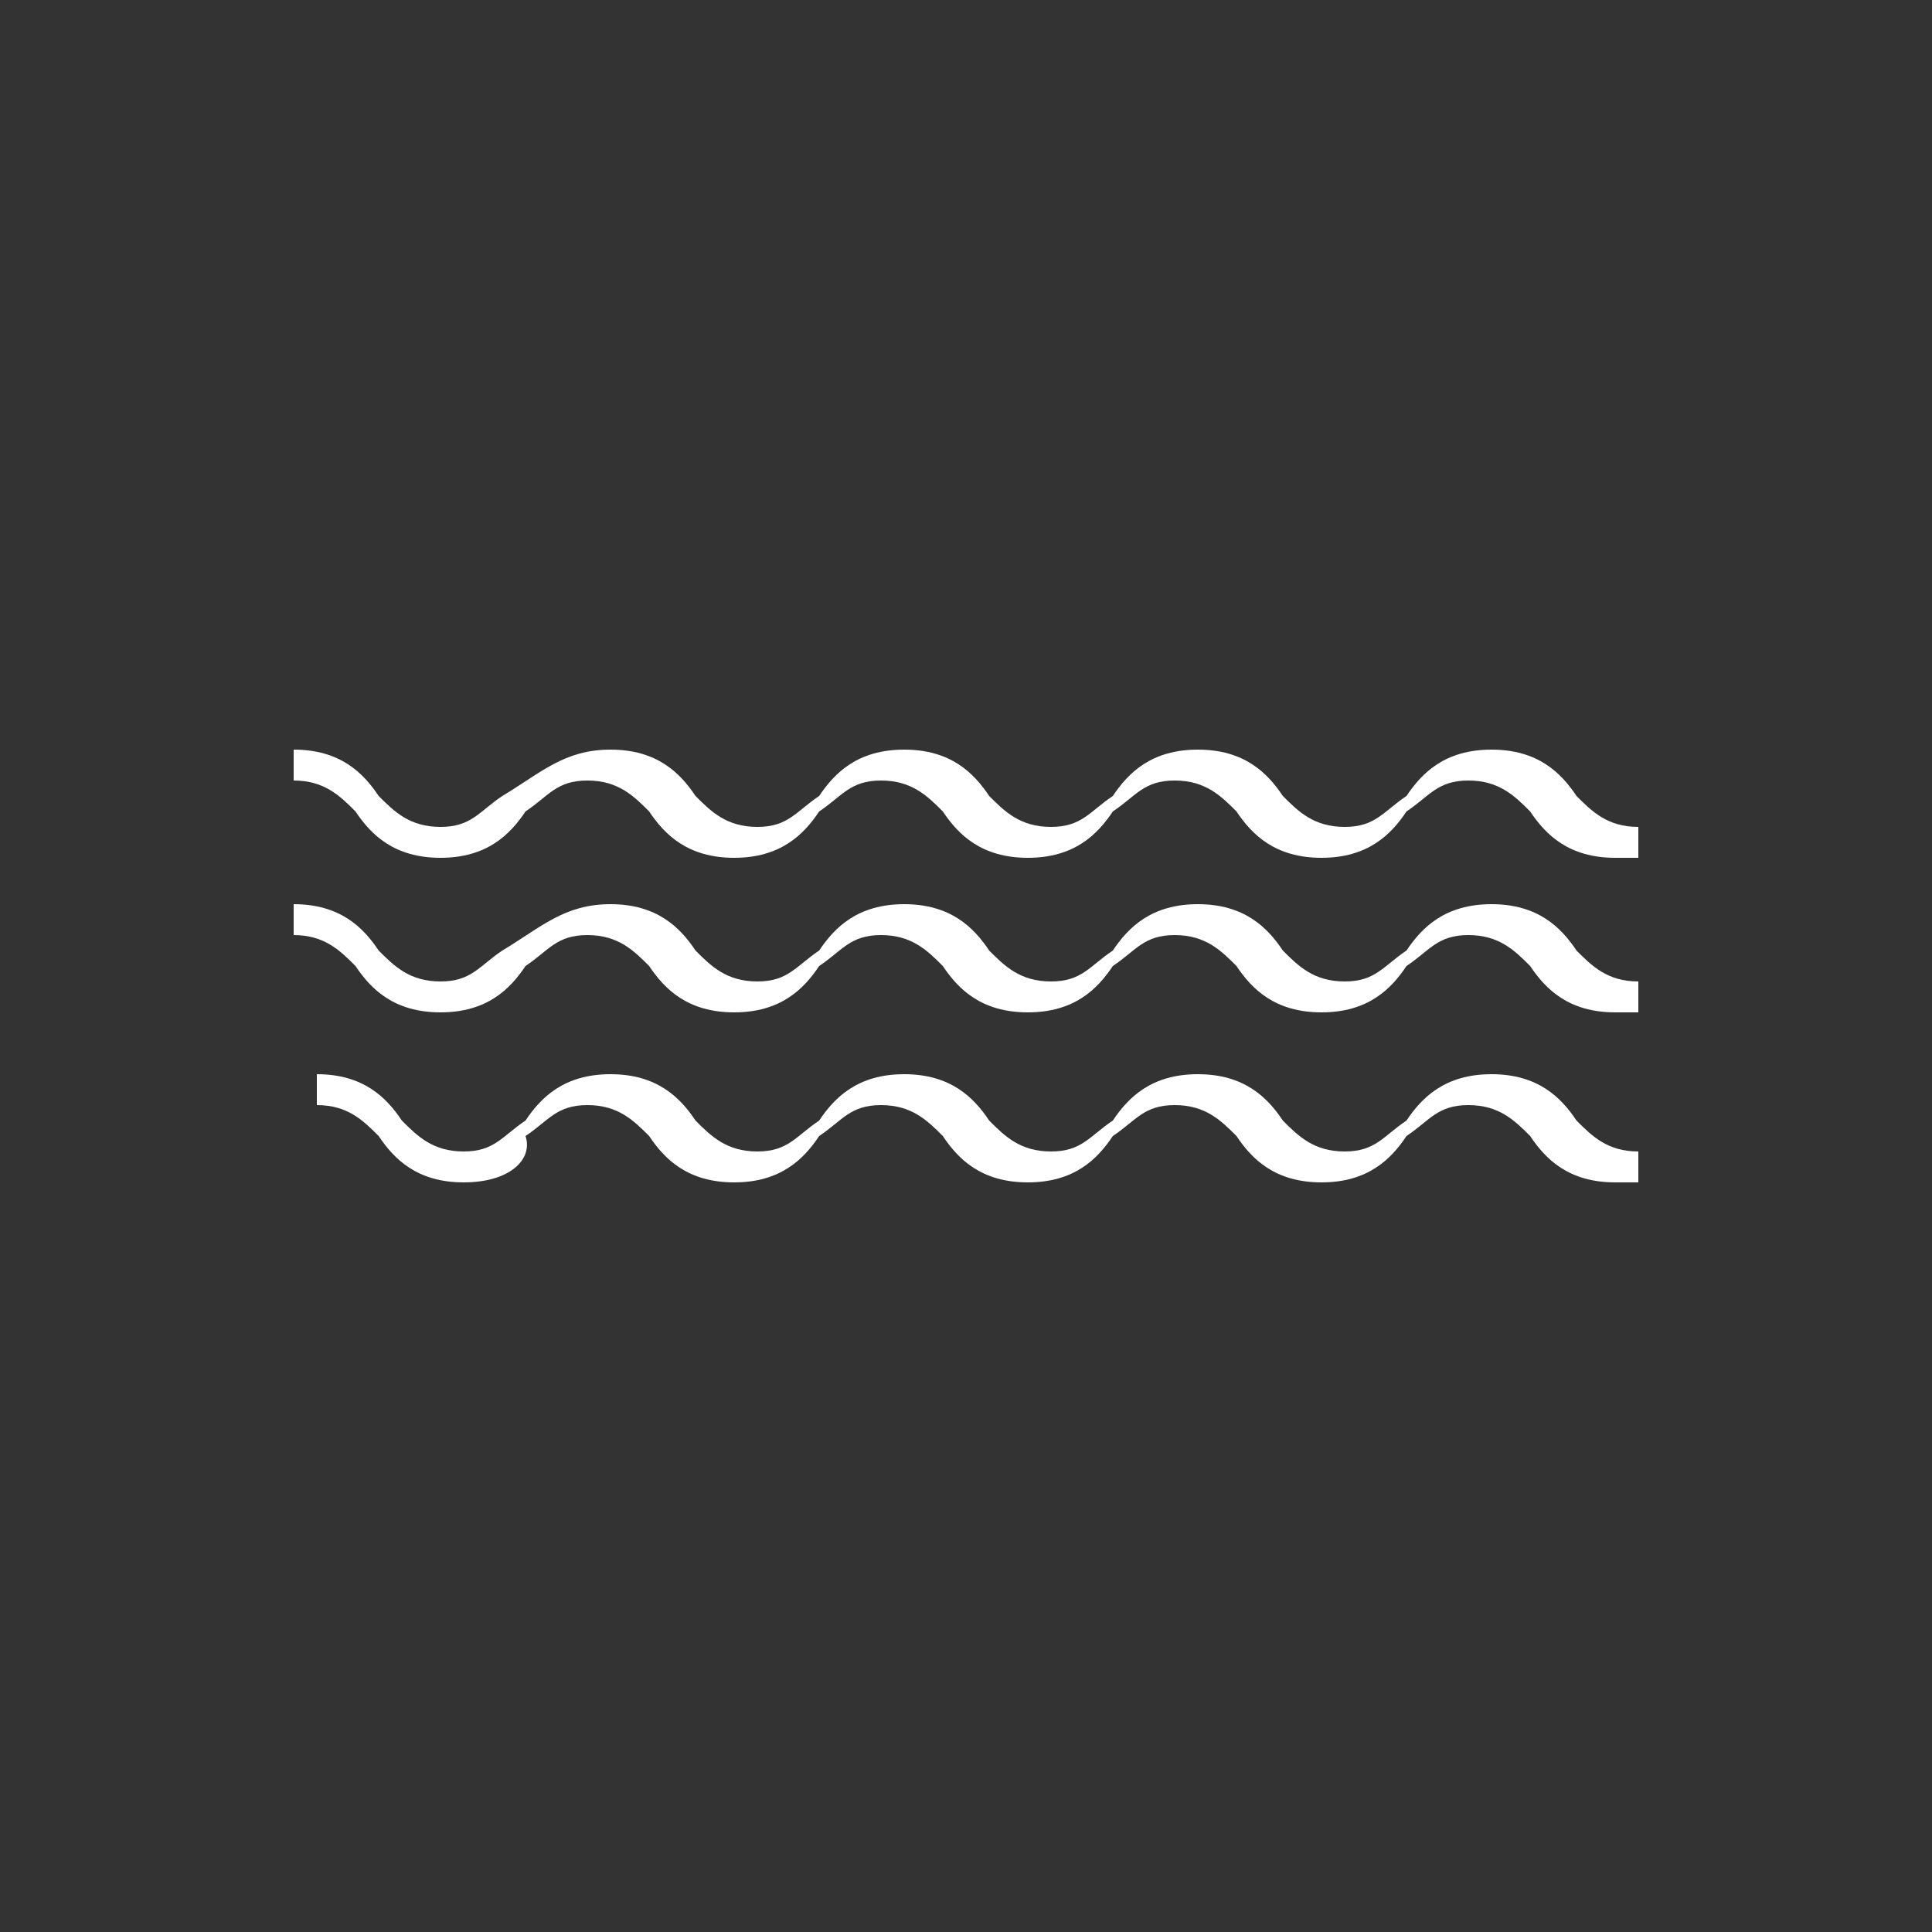 <?xml version="1.0" encoding="utf-8"?>
<!-- Generator: Adobe Illustrator 20.1.0, SVG Export Plug-In . SVG Version: 6.00 Build 0)  -->
<svg version="1.1" id="Layer_1" xmlns="http://www.w3.org/2000/svg" xmlns:xlink="http://www.w3.org/1999/xlink" x="0px" y="0px"
	 viewBox="0 0 25 25" style="enable-background:new 0 0 25 25;" xml:space="preserve">
<rect x="0" y="0" width="25" height="25" fill="#333333" stroke="none"/>
<style type="text/css">
	.st0{fill:none;stroke:#FFFFFF;stroke-width:1.506;stroke-linecap:round;stroke-linejoin:round;stroke-miterlimit:10;}
	.st1{fill:#FFFFFF;}
</style>
<g>
	<path class="st0" d="M-30.9,6.5c-0.1,0-0.2,0-0.4,0V6.4c0-2.8-2.3-5.1-5.1-5.1c-2.6,0-4.8,1.9-5.1,4.5c-0.2,0-0.3,0-0.5,0
		c-1.5-0.1-2.8,1.1-2.8,2.7c0,0.1,0,0.2,0,0.2c-0.2,0-0.4,0-0.5,0c-2,0-3.7,1.6-3.7,3.7c0,2,1.6,3.7,3.7,3.7c2,0,11.9,0,14.4,0
		c2.6,0,4.8-2.1,4.8-4.8S-28.2,6.5-30.9,6.5z"/>
	<g>
		<g>
			<line class="st0" x1="-43.6" y1="18.3" x2="-45" y2="20.4"/>
			<line class="st0" x1="-37.9" y1="18.3" x2="-39.3" y2="20.4"/>
			<line class="st0" x1="-32.3" y1="18.3" x2="-33.6" y2="20.4"/>
		</g>
		<g>
			<line class="st0" x1="-42.1" y1="21.5" x2="-43.4" y2="23.6"/>
			<line class="st0" x1="-36.4" y1="21.5" x2="-37.8" y2="23.6"/>
		</g>
	</g>
</g>
<g>
	<path class="st1" d="M-30.2-22.3c-2.9,0-5.2-2.3-5.2-5.2c0-2.9,2.3-5.2,5.2-5.2c2.9,0,5.2,2.3,5.2,5.2
		C-25-24.7-27.3-22.3-30.2-22.3z M-30.2-31.8c-2.4,0-4.3,1.9-4.3,4.3c0,2.4,1.9,4.3,4.3,4.3c2.4,0,4.3-1.9,4.3-4.3
		C-25.9-29.9-27.8-31.8-30.2-31.8z"/>
	<g>
		<path class="st1" d="M-34.2-32.1c0.1,0.2,0.1,0.4,0,0.5l0,0c-0.2,0.1-0.4,0.1-0.5,0l-2.7-3.1c-0.1-0.2-0.1-0.4,0-0.5l0,0
			c0.2-0.1,0.4-0.1,0.5,0L-34.2-32.1z"/>
	</g>
	<g>
		<path class="st1" d="M-29.8-33.7c0,0.2-0.2,0.4-0.4,0.4l0,0c-0.2,0-0.4-0.2-0.4-0.4l0-4.1c0-0.2,0.2-0.4,0.4-0.4l0,0
			c0.2,0,0.4,0.2,0.4,0.4L-29.8-33.7z"/>
	</g>
	<g>
		<path class="st1" d="M-36.4-28.5c0.2,0,0.3,0.2,0.3,0.4l0,0c0,0.2-0.2,0.3-0.4,0.3l-4.1-0.3c-0.2,0-0.3-0.2-0.3-0.4l0,0
			c0-0.2,0.2-0.3,0.4-0.3L-36.4-28.5z"/>
	</g>
	<g>
		<path class="st1" d="M-35.7-24.7c0.2-0.1,0.4-0.1,0.5,0.1l0,0c0.1,0.2,0.1,0.4-0.1,0.5l-3.4,2.2c-0.2,0.1-0.4,0.1-0.5-0.1l0,0
			c-0.1-0.2-0.1-0.4,0.1-0.5L-35.7-24.7z"/>
	</g>
	<g>
		<path class="st1" d="M-32.6-22c0.1-0.2,0.3-0.3,0.5-0.2l0,0c0.2,0.1,0.3,0.3,0.2,0.5l-1.4,3.8c-0.1,0.2-0.3,0.3-0.5,0.2l0,0
			c-0.2-0.1-0.3-0.3-0.2-0.5L-32.6-22z"/>
	</g>
	<g>
		<path class="st1" d="M-24.8-23.9c-0.2-0.1-0.2-0.3-0.2-0.5l0,0c0.1-0.2,0.3-0.2,0.5-0.2l3.6,1.9c0.2,0.1,0.2,0.3,0.2,0.5l0,0
			c-0.1,0.2-0.3,0.2-0.5,0.2L-24.8-23.9z"/>
	</g>
	<g>
		<path class="st1" d="M-24-28.3c-0.2,0-0.4-0.1-0.4-0.3l0,0c0-0.2,0.1-0.4,0.3-0.4l4.1-0.5c0.2,0,0.4,0.1,0.4,0.3l0,0
			c0,0.2-0.1,0.4-0.3,0.4L-24-28.3z"/>
	</g>
	<g>
		<path class="st1" d="M-26.7-18.1c0.1,0.2,0,0.4-0.2,0.5l0,0c-0.2,0.1-0.4,0-0.5-0.2l-1.4-3.8c-0.1-0.2,0-0.4,0.2-0.5l0,0
			c0.2-0.1,0.4,0,0.5,0.2L-26.7-18.1z"/>
	</g>
	<g>
		<path class="st1" d="M-26-32c-0.1,0.2-0.3,0.2-0.5,0.1l0,0c-0.2-0.1-0.2-0.3-0.1-0.5l2.5-3.2c0.1-0.2,0.3-0.2,0.5-0.1l0,0
			c0.2,0.1,0.2,0.3,0.1,0.5L-26-32z"/>
	</g>
</g>
<g>
	<path class="st1" d="M-101.3,0.4c0.1,0.2,0.4,0.2,0.6,0c0.2-0.1,0.2-0.4,0-0.6l-3-3.5c-0.2-0.2-0.4-0.2-0.6,0
		c-0.2,0.1-0.2,0.4,0,0.6L-101.3,0.4z"/>
	<path class="st1" d="M-96.6-1c0.2,0,0.4-0.2,0.4-0.4l0-4.6c0-0.2-0.2-0.4-0.4-0.4C-96.8-6.4-97-6.2-97-6l0,4.6
		C-97.1-1.1-96.9-1-96.6-1z"/>
	<path class="st1" d="M-108,2.7l4.5,1c0.2,0,0.4-0.1,0.5-0.3c0-0.2-0.1-0.4-0.3-0.5l-4.5-1c-0.2,0-0.4,0.1-0.5,0.3
		C-108.3,2.5-108.2,2.7-108,2.7z"/>
	<path class="st1" d="M-90.5,3.4c0,0.2,0.3,0.4,0.5,0.3l4.5-0.9c0.2,0,0.4-0.3,0.3-0.5c0-0.2-0.3-0.4-0.5-0.3l-4.5,0.9
		C-90.4,2.9-90.6,3.1-90.5,3.4z"/>
	<path class="st1" d="M-92.1,0.2l3.3-3.2c0.2-0.2,0.2-0.4,0-0.6c-0.2-0.2-0.4-0.2-0.6,0l-3.3,3.2c-0.2,0.2-0.2,0.4,0,0.6
		C-92.6,0.4-92.3,0.4-92.1,0.2z"/>
	<path class="st1" d="M-90.8,5.5c-0.1-3.2-2.7-5.7-5.8-5.7c-3.2,0-5.8,2.5-5.8,5.7h-5.8v0.9h5.9h11.1h6.3V5.5H-90.8z M-96.6,0.7
		c2.6,0,4.8,2.1,4.9,4.8h-9.9C-101.5,2.9-99.3,0.7-96.6,0.7z"/>
</g>
<g>
	<g>
		<path class="st1" d="M-118.7,40.2c0.7,0.4,1.2,1.1,1.4,1.9c0.6,1.8-0.4,3.8-2.3,4.4c-0.2,0.1-0.3,0.1-0.5,0.1
			c0.9,0.5,1.9,0.7,3,0.4c1.8-0.6,2.9-2.6,2.3-4.4C-115.3,40.9-117,39.9-118.7,40.2z"/>
	</g>
</g>
<g>
	<g>
		<path class="st1" d="M-127.6-64.1c0.7,0.4,1.2,1.1,1.4,1.9c0.6,1.8-0.4,3.8-2.3,4.4c-0.2,0.1-0.3,0.1-0.5,0.1
			c0.9,0.5,1.9,0.7,3,0.4c1.8-0.6,2.9-2.6,2.3-4.4C-124.2-63.5-125.9-64.4-127.6-64.1z"/>
	</g>
</g>
<path class="st1" d="M-77.7-34.2c-1.3-4-5.3-6.3-9.3-5.6c1.6,1,2.8,2.5,3.4,4.4c0.9,2.8,0.3,5.6-1.4,7.7c0,0-0.1,0-0.1-0.1
	c0,0,0-0.1,0-0.1c0-1.5-1.2-2.8-2.7-2.8c-0.5,0-0.9,0.1-1.3,0.3c-0.3-1.4-1.6-2.4-3.1-2.4l-0.2,0c-1.5,0.1-2.8,1.2-3,2.6
	c-0.2-0.1-0.5-0.1-0.7-0.1c-1.5,0-2.7,1.2-2.8,2.7c-0.7,0.2-1.8,0.7-1.8,2.2c0,1.3,1.1,2.3,2.5,2.3l0.1,0c0.8,0,4.2,0,4.2,0v-0.1
	c0,0,0,0,0,0l0,0.1l0-0.1c0.5,0.1,1.6,0.1,3.9,0.1c0,0,1.8,0,3.1,0c0.5,0,0.9,0,1.2,0c0.4,0,0.9-0.2,1.2-0.5c0.5-0.1,1-0.2,1.6-0.3
	C-78.7-25.2-76.3-29.9-77.7-34.2z M-94-23.9l0,0.2L-94-23.9c0,0-1.6,0-2.8,0c-0.6,0-1.1,0-1.5,0c-0.9,0-1.6-0.6-1.6-1.4
	c0-0.9,0.5-1.2,1.5-1.5l0.3-0.1l0-0.5c0,0,0-0.1,0-0.2c0-1,0.8-1.9,1.9-1.9c0.3,0,0.6,0.1,0.9,0.2l0.7,0.4l0-0.8
	c0-1.2,1-2.3,2.3-2.3l0.1,0c1.3,0,2.3,1,2.4,2.2c0,0,0,0.1,0,0.2l0,1.1l0.8-0.8c0.4-0.4,0.8-0.6,1.3-0.6c1,0,1.9,0.8,1.9,1.9
	c0,0.1,0,0.3,0,0.4l-0.1,0.4l0.4,0.1c0,0,0,0,0,0c-0.9,0.9-2,1.6-3.3,2c-0.4,0.1-0.8,0.2-1.1,0.3c0.5,0.3,1.1,0.6,1.7,0.8
	c-0.9,0-1.8,0-1.8,0C-90.1-23.9-93.8-23.9-94-23.9z"/>
<g>
	<path class="st1" d="M51.7,9.2c0.1,0.1,0.2,0.1,0.3,0c0.1-0.1,0.1-0.2,0-0.3l-1.6-1.8c-0.1-0.1-0.2-0.1-0.3,0
		c-0.1,0.1-0.1,0.2,0,0.3L51.7,9.2z"/>
	<path class="st1" d="M54.3,8.1c0.1,0,0.2-0.1,0.2-0.2l0-2.4c0-0.1-0.1-0.2-0.2-0.2c-0.1,0-0.2,0.1-0.2,0.2l0,2.4
		C54.1,8,54.2,8.1,54.3,8.1z"/>
	<path class="st1" d="M59.7,14.4l-2.1-1.1c-0.1-0.1-0.2,0-0.3,0.1c-0.1,0.1,0,0.2,0.1,0.3l2.1,1.1c0.1,0.1,0.2,0,0.3-0.1
		C59.9,14.5,59.9,14.4,59.7,14.4z"/>
	<path class="st1" d="M60.2,10.4l-2.4,0.3c-0.1,0-0.2,0.1-0.2,0.2c0,0.1,0.1,0.2,0.2,0.2l2.4-0.3c0.1,0,0.2-0.1,0.2-0.2
		C60.5,10.4,60.4,10.4,60.2,10.4z"/>
	<path class="st1" d="M55.6,14.7c0-0.1-0.2-0.2-0.3-0.1c-0.1,0-0.2,0.2-0.1,0.3l0.8,2.2c0,0.1,0.2,0.2,0.3,0.1
		c0.1,0,0.2-0.2,0.1-0.3L55.6,14.7z"/>
	<path class="st1" d="M56.8,8.9l1.5-1.9c0.1-0.1,0.1-0.2,0-0.3c-0.1-0.1-0.2-0.1-0.3,0l-1.5,1.9c-0.1,0.1-0.1,0.2,0,0.3
		C56.6,9,56.7,9,56.8,8.9z"/>
	<path class="st1" d="M54.3,8.4c-1.7,0-3.1,1.4-3.1,3.1c0,0.2,0,0.4,0,0.5c0.2,0,0.5,0.1,0.7,0.1c-0.1-0.2-0.1-0.4-0.1-0.7
		c0-1.3,1.1-2.4,2.4-2.4c1.3,0,2.4,1.1,2.4,2.4c0,1.3-1.1,2.4-2.4,2.4c-0.2,0-0.4,0-0.6-0.1c0.1,0.2,0.1,0.5,0.1,0.7
		c0.2,0,0.3,0,0.5,0c1.7,0,3.1-1.4,3.1-3.1C57.4,9.8,56,8.4,54.3,8.4z"/>
	<path class="st1" d="M53.9,15c0-0.1,0-0.1,0-0.2c0-0.1,0-0.1,0-0.2c0-0.2-0.1-0.5-0.1-0.7c-0.3-0.8-0.9-1.4-1.7-1.7
		c-0.2-0.1-0.5-0.1-0.7-0.1c0,0-0.1,0-0.1,0c-0.5,0-1,0.1-1.4,0.4c-0.1-0.4-0.3-0.8-0.5-1.2l1.5,0.1c0.1,0,0.2-0.1,0.2-0.2
		c0-0.1-0.1-0.2-0.2-0.2l-1.9-0.2c-0.6-0.6-1.5-1-2.5-0.9c-1.6,0.1-2.8,1.2-3,2.7c-0.3-0.1-0.6-0.1-0.9-0.1c-1.5,0-2.7,1.2-2.7,2.7
		c0,0,0,0.1,0,0.1C39,15.4,38,15.8,38,17.4c0,1.2,1.1,2.2,2.4,2.2l0.1,0c0.8,0,4.3,0,4.3,0l0-0.1c0,0,0,0,0,0l0,0.1l0-0.1
		c0.5,0.1,1.5,0.1,4,0.1c0,0,1.9,0,3.2,0c0,0,0,0,0,0c0.5,0,0.9,0,1.2,0c0.6,0,1.2-0.3,1.7-0.9c0.4-0.5,0.6-1.1,0.6-1.8
		C55.5,16.1,54.8,15.3,53.9,15z M54.4,18.4c-0.3,0.4-0.7,0.6-1.2,0.6c-0.2,0-0.7,0-1.2,0c0,0,0,0,0,0c-1.3,0-3.2,0-3.2,0
		c-1.5,0-3.9,0-4,0l0,0.2l0-0.2c0,0-1.6,0-2.9,0c-0.6,0-1.2,0-1.4,0l-0.1,0c-1,0-1.8-0.7-1.8-1.6c0-1,0.6-1.4,1.6-1.6l0.2-0.1l0-0.2
		l0-0.1c0-0.1,0-0.1,0-0.2c0-1.1,0.9-2.1,2.1-2.1c0.3,0,0.7,0.1,1,0.3l0.5,0.3l0-0.6c0-1.3,1-2.5,2.4-2.5l0.1,0
		c0.6,0,1.2,0.2,1.6,0.6c0,0,0.1,0.1,0.1,0.1c0.5,0.4,0.8,1,0.8,1.7c0,0,0,0.1,0,0.2l0,0.9l0.6-0.6c0.4-0.4,0.9-0.6,1.5-0.6
		c0.1,0,0.2,0,0.3,0c0.8,0.1,1.5,0.8,1.7,1.6c0,0.1,0,0.3,0,0.4c0,0.1,0,0.3,0,0.4l-0.1,0.3l0.3,0.1c0.8,0.1,1.4,0.8,1.4,1.5
		C54.9,17.5,54.7,18,54.4,18.4z"/>
</g>
<g>
	<path class="st1" d="M-130.8-62.1c-0.7-0.7-1.7-1.1-2.8-1.1c-1.8,0.1-3.2,1.4-3.4,3c-0.3-0.1-0.6-0.2-1-0.2c-1.7,0-3.1,1.4-3.1,3.1
		c0,0,0,0.1,0,0.1c-0.9,0.2-2.1,0.7-2.1,2.5c0,1.4,1.2,2.5,2.8,2.5l0.1,0c0.9,0,4.8,0,4.8,0l0-0.1c0,0,0,0,0,0l0,0.1l0-0.1
		c0.5,0.1,1.7,0.1,4.5,0.1c0,0,2.1,0,3.6,0c0,0,0,0,0,0c0.6,0,1.1,0,1.3,0c0.7,0,1.4-0.4,1.9-1c0.5-0.6,0.7-1.3,0.7-2
		c-0.1-1.1-0.8-2-1.9-2.3c0-0.1,0-0.2,0-0.3c0-0.1,0-0.1,0-0.2c0-0.3-0.1-0.5-0.2-0.8c-0.3-0.9-1-1.6-1.9-1.9
		c-0.3-0.1-0.5-0.1-0.8-0.2c-0.1,0-0.1,0-0.2,0c-0.6,0-1.1,0.2-1.6,0.4c-0.1-0.5-0.3-0.9-0.6-1.3 M-124.6-53.5
		c-0.4,0.4-0.8,0.7-1.3,0.7c-0.3,0-0.7,0-1.3,0c0,0,0,0,0,0c-1.5,0-3.6,0-3.6,0c-1.7,0-4.4,0-4.5,0l0,0.2l0-0.2c0,0-1.8,0-3.3,0
		c-0.7,0-1.3,0-1.6,0l-0.1,0c-1.1,0-2-0.8-2-1.8c0-1.2,0.6-1.5,1.8-1.8l0.3-0.1l0-0.3l0-0.2c0-0.1,0-0.1,0-0.2c0-1.3,1-2.3,2.3-2.3
		c0.4,0,0.8,0.1,1.1,0.3l0.6,0.3l0-0.7c0-1.5,1.2-2.8,2.7-2.9l0.2,0c0.7,0,1.3,0.2,1.8,0.6c0,0,0.1,0.1,0.1,0.1
		c0.5,0.5,0.9,1.2,0.9,1.9c0,0.1,0,0.1,0,0.2l0,1l0.7-0.7c0.4-0.4,1-0.7,1.7-0.7c0.1,0,0.3,0,0.4,0c0.9,0.2,1.7,0.9,1.9,1.8
		c0,0.1,0,0.3,0,0.4c0,0.2,0,0.3,0,0.5l-0.1,0.4l0.4,0.1c0.9,0.2,1.6,0.9,1.6,1.7C-124-54.5-124.2-54-124.6-53.5z"/>
	<g>
		<path class="st1" d="M-137.2-58.9c-0.5-0.5-1.3-0.8-2-0.8c-1.3,0.1-2.3,1-2.5,2.2c-0.2-0.1-0.5-0.1-0.7-0.1c-1.2,0-2.3,1-2.3,2.3
			c0,0,0,0,0,0.1c-0.6,0.2-1.5,0.5-1.5,1.8c0,1,0.9,1.9,2,1.9l0.1,0c0.7,0,3.6,0,3.6,0l0,0c0,0,0,0,0,0l0,0l0,0
			c0.4,0.1,1.3,0.1,3.3,0.1c0,0,1.5,0,2.7,0c0,0,0,0,0,0c0.4,0,0.8,0,1,0c0.5,0,1-0.3,1.4-0.7c0.3-0.4,0.5-0.9,0.5-1.5
			c0-0.8-0.6-1.5-1.4-1.7c0-0.1,0-0.1,0-0.2c0-0.1,0-0.1,0-0.2c0-0.2-0.1-0.4-0.1-0.6c-0.2-0.7-0.8-1.2-1.4-1.4
			c-0.2-0.1-0.4-0.1-0.6-0.1c0,0-0.1,0-0.1,0c-0.4,0-0.8,0.1-1.2,0.3c-0.1-0.4-0.2-0.7-0.4-1 M-140.6-52.1 M-137.7-58.6
			 M-139.3-59.1l0.1,0 M-144.2-54.8l0-0.2"/>
	</g>
</g>
<g>
	<path class="st1" d="M89.9-14.7c1.7-0.7,2.6-2.5,2-4.3c-0.5-1.7-2.2-2.6-3.9-2.4c0.7,0.4,1.2,1.1,1.4,1.9c0.3,1,0.2,1.9-0.3,2.8
		c-0.5-0.6-1.2-1-2.1-1c-0.5,0-1,0.1-1.4,0.4c-0.3-1.5-1.7-2.7-3.4-2.6c-1.6,0.1-2.8,1.2-3,2.7c-0.3-0.1-0.6-0.1-0.9-0.1
		c-1.5,0-2.7,1.2-2.7,2.7c0,0,0,0.1,0,0.1c-0.8,0.2-1.8,0.7-1.8,2.2c0,1.2,1.1,2.2,2.4,2.2l0.1,0c0.8,0,4.3,0,4.3,0l0-0.1
		c0,0,0,0,0,0l0,0.1l0-0.1c0.5,0.1,1.5,0.1,4,0.1c0,0,1.9,0,3.2,0c0.5,0,1,0,1.2,0c1.3-0.1,2.4-1.3,2.3-2.6
		C91.4-13.6,90.8-14.3,89.9-14.7z M89.1-10.7c-0.9,0-4.4,0-4.4,0c-1.5,0-3.9,0-4,0l0,0.2l0-0.2c0,0-1.6,0-2.9,0c-0.6,0-1.2,0-1.5,0
		l-0.1,0c-1,0-1.8-0.7-1.8-1.6c0-1,0.6-1.4,1.6-1.6l0.3-0.1l0-0.4c0-0.1,0-0.1,0-0.2c0-1.1,0.9-2.1,2.1-2.1c0.3,0,0.7,0.1,1,0.3
		l0.5,0.3l0-0.6c0-1.4,1-2.5,2.4-2.5l0.1,0c1.4,0,2.5,1,2.6,2.4c0,0,0,0.1,0,0.2l0,0.9l0.6-0.6c0.4-0.4,0.9-0.6,1.5-0.6
		c0.7,0,1.3,0.3,1.7,0.9c-0.4,0.5-0.9,0.8-1.6,1C87-15,86.9-15,86.7-14.9c0.7,0.4,1.5,0.6,2.4,0.5L89-14.2l0.3,0.1
		c0.8,0.1,1.4,0.8,1.4,1.5C90.8-11.7,90.1-10.7,89.1-10.7z"/>
	<polygon class="st1" points="86.3,-19.2 86.8,-19.5 87.3,-19.3 87.2,-19.8 87.5,-20.3 87,-20.3 86.7,-20.8 86.4,-20.3 85.9,-20.1 
		86.3,-19.8 	"/>
	<polygon class="st1" points="84.4,-21 84.9,-21.2 85.3,-21 85.2,-21.5 85.5,-21.9 85,-21.9 84.8,-22.3 84.6,-21.9 84.1,-21.8 
		84.5,-21.5 	"/>
</g>
<g>
	<path class="st1" d="M13.6-49c-0.9-1.1-0.8-3.1-0.8-2.5C12.6-49.9,12-49,12-49c-0.1,0.1-0.1,0.2-0.1,0.3c0,0.4,0.4,0.8,0.9,0.8
		c0.5,0,0.9-0.4,0.9-0.8C13.6-48.8,13.6-48.9,13.6-49L13.6-49z"/>
	<path class="st1" d="M18-63.6c-1.4,0-2.6,1.1-2.6,2.6c0,0.5,0.1,0.9,0.4,1.3c-0.2,0-0.4-0.1-0.6-0.1c-0.5,0-1,0.1-1.5,0.4
		c-0.3-1.6-1.7-2.7-3.4-2.7c-1.6,0.1-2.9,1.3-3.1,2.8c-0.3-0.1-0.6-0.2-0.9-0.2c-1.5,0-2.8,1.2-2.8,2.8c0,0,0,0.1,0,0.1
		c-0.8,0.2-1.9,0.7-1.9,2.2c0,1.2,1,2.2,2.3,2.2l0.4-0.6c0,0-0.1,0-0.1,0l-0.1,0c-1,0-1.8-0.7-1.8-1.6c0-1.1,0.6-1.4,1.7-1.7
		l0.2-0.1l0-0.2l0-0.1c0-0.1,0-0.1,0-0.2c0-1.2,1-2.1,2.1-2.1c0.4,0,0.7,0.1,1,0.3l0.5,0.3l0-0.6c0-1.4,1.1-2.5,2.5-2.6l0.1,0
		c1.4,0,2.6,1.1,2.6,2.4c0,0,0,0.1,0,0.2l0,0.8l0.6-0.6c0.4-0.4,0.9-0.6,1.5-0.6c1.2,0,2.1,1,2.1,2.1c0,0.1,0,0.3,0,0.4l-0.1,0.3
		l0.3,0.1c0.8,0.1,1.4,0.8,1.5,1.6c0,0.8-0.5,1.7-1.3,1.9l0.2,0.6c1-0.3,1.8-1.4,1.7-2.5c0-1-0.7-1.8-1.7-2.1c0-0.1,0-0.2,0-0.2
		c0-0.6-0.2-1.1-0.4-1.5c0.1,0,0.3,0,0.4,0c1.4,0,2.6-1.1,2.6-2.6C20.6-62.4,19.4-63.6,18-63.6z M18-58.9c-1.2,0-2.1-0.9-2.1-2.1
		c0-1.2,0.9-2.1,2.1-2.1s2.1,0.9,2.1,2.1C20.1-59.9,19.2-58.9,18-58.9z"/>
	<path class="st1" d="M15.8-63c0.1,0.1,0.2,0.1,0.2,0c0.1-0.1,0.1-0.2,0-0.3l-1.3-1.5c-0.1-0.1-0.2-0.1-0.2,0
		c-0.1,0.1-0.1,0.2,0,0.2L15.8-63z"/>
	<path class="st1" d="M18-63.9c0.1,0,0.2-0.1,0.2-0.2l0-2c0-0.1-0.1-0.2-0.2-0.2c-0.1,0-0.2,0.1-0.2,0.2l0,2
		C17.8-64,17.9-63.9,18-63.9z"/>
	<path class="st1" d="M13-61.3l2,0.2c0.1,0,0.2-0.1,0.2-0.2c0-0.1-0.1-0.2-0.2-0.2l-2-0.2c-0.1,0-0.2,0.1-0.2,0.2
		C12.8-61.4,12.9-61.3,13-61.3z"/>
	<path class="st1" d="M22.6-58.6l-1.8-0.9c-0.1,0-0.2,0-0.2,0.1c0,0.1,0,0.2,0.1,0.2l1.8,0.9c0.1,0,0.2,0,0.2-0.1
		C22.7-58.5,22.7-58.6,22.6-58.6z"/>
	<path class="st1" d="M23-62l-2,0.2c-0.1,0-0.2,0.1-0.2,0.2c0,0.1,0.1,0.2,0.2,0.2l2-0.2c0.1,0,0.2-0.1,0.2-0.2
		C23.2-61.9,23.1-62,23-62z"/>
	<path class="st1" d="M18.9-58.4c-0.1,0-0.1,0.1-0.1,0.2l0.7,1.9c0,0.1,0.1,0.1,0.2,0.1c0.1,0,0.1-0.1,0.1-0.2l-0.7-1.9
		C19.1-58.4,19-58.4,18.9-58.4z"/>
	<path class="st1" d="M20.1-63.2l1.2-1.6c0.1-0.1,0-0.2,0-0.2c-0.1-0.1-0.2,0-0.2,0l-1.2,1.6c-0.1,0.1,0,0.2,0,0.2
		C19.9-63.1,20-63.1,20.1-63.2z"/>
	<path class="st1" d="M7.5-49.6c-1.1-1.4-1-3.9-1-3.1c-0.1,2.1-0.9,3.1-0.9,3.1c-0.1,0.1-0.1,0.3-0.1,0.4c0,0.5,0.5,1,1.1,1
		c0.6,0,1.1-0.4,1.1-1C7.6-49.3,7.6-49.5,7.5-49.6L7.5-49.6z"/>
	<path class="st1" d="M10.9-51.5c-0.9-1.2-0.9-3.4-0.9-2.7c-0.1,1.8-0.8,2.7-0.8,2.7c-0.1,0.1-0.1,0.2-0.1,0.4c0,0.5,0.4,0.9,1,0.9
		c0.5,0,1-0.4,1-0.9C11-51.3,11-51.4,10.9-51.5L10.9-51.5z"/>
	<path class="st1" d="M14.1-53.9c-0.1,1-0.5,1.6-0.5,1.6c0,0.1-0.1,0.1-0.1,0.2c0,0.3,0.2,0.5,0.6,0.5c0.3,0,0.6-0.2,0.6-0.5
		c0-0.1,0-0.1-0.1-0.2C14.1-53.1,14.1-54.3,14.1-53.9z"/>
</g>
<g>
	<path class="st1" d="M37.9-22c-1.1-1.4-1-3.9-1-3.1C36.8-23,35.9-22,35.9-22c-0.1,0.1-0.1,0.3-0.1,0.4c0,0.5,0.5,1,1.1,1
		c0.6,0,1.1-0.4,1.1-1C38-21.7,38-21.8,37.9-22L37.9-22z"/>
	<path class="st1" d="M40.4-26.6c-0.1,1.8-0.8,2.7-0.8,2.7c-0.1,0.1-0.1,0.2-0.1,0.4c0,0.5,0.4,0.9,1,0.9c0.5,0,1-0.4,1-0.9
		c0-0.1,0-0.3-0.1-0.4C40.4-25.1,40.4-27.3,40.4-26.6z"/>
	<path class="st1" d="M43.9-21.4c-0.9-1.1-0.8-3.1-0.8-2.5c-0.1,1.6-0.8,2.5-0.8,2.5c-0.1,0.1-0.1,0.2-0.1,0.3
		c0,0.4,0.4,0.8,0.9,0.8c0.5,0,0.9-0.4,0.9-0.8C44-21.2,44-21.3,43.9-21.4L43.9-21.4z"/>
	<path class="st1" d="M45-24.7c-0.5-0.7-0.5-2-0.5-1.6c-0.1,1-0.5,1.6-0.5,1.6c0,0.1-0.1,0.1-0.1,0.2c0,0.3,0.2,0.5,0.6,0.5
		c0.3,0,0.6-0.2,0.6-0.5C45-24.6,45-24.7,45-24.7L45-24.7z"/>
	<path class="st1" d="M50.9-32.4c-0.5-1.7-2.2-2.6-3.9-2.4c0.7,0.4,1.2,1.1,1.4,1.9c0.3,0.9,0.2,1.8-0.2,2.6
		c-0.4-1.1-1.4-1.8-2.6-1.8c-0.5,0-1,0.1-1.5,0.4c-0.3-1.6-1.7-2.7-3.4-2.7c-1.6,0.1-2.9,1.3-3.1,2.8c-0.3-0.1-0.6-0.2-0.9-0.2
		c-1.5,0-2.8,1.2-2.8,2.8c0,0,0,0.1,0,0.1c-0.8,0.2-1.9,0.7-1.9,2.2c0,1.2,1,2.2,2.3,2.2l0.4-0.6c0,0-0.1,0-0.1,0l-0.1,0
		c-1,0-1.8-0.7-1.8-1.6c0-1.1,0.6-1.4,1.7-1.7l0.2-0.1l0-0.2l0-0.1c0-0.1,0-0.1,0-0.2c0-1.2,1-2.1,2.1-2.1c0.4,0,0.7,0.1,1,0.3
		l0.5,0.3l0-0.6c0-1.4,1.1-2.5,2.5-2.6l0.1,0c1.4,0,2.6,1.1,2.6,2.4c0,0,0,0.1,0,0.2l0,0.8l0.6-0.6c0.4-0.4,0.9-0.6,1.5-0.6
		c1.1,0,2,0.8,2.1,1.9c-0.4,0.5-0.9,0.9-1.6,1.1c-0.2,0.1-0.3,0.1-0.5,0.1c0.8,0.5,1.9,0.7,2.9,0.4c0.1,0,0.2-0.1,0.3-0.1
		c0.3,0.3,0.5,0.7,0.5,1.1c0,0.8-0.5,1.7-1.3,1.9l0.2,0.6c1-0.3,1.8-1.4,1.7-2.5c0-0.5-0.2-1-0.6-1.4C50.8-29.3,51.4-30.9,50.9-32.4
		z"/>
</g>
<g>
	<g>
		<path class="st1" d="M-116.1,46.4c0-0.1,0-0.2,0-0.2c0-1.5-1.2-2.8-2.8-2.8c-0.5,0-1,0.1-1.5,0.4c-0.3-1.6-1.7-2.7-3.4-2.7
			c-1.6,0.1-2.9,1.3-3.1,2.8c-0.3-0.1-0.6-0.2-0.9-0.2c-1.5,0-2.8,1.2-2.8,2.8c0,0,0,0.1,0,0.1c-0.8,0.2-1.9,0.7-1.9,2.2
			c0,1.2,1,2.2,2.3,2.2l0.4-0.6c0,0-0.1,0-0.1,0l-0.1,0c-1,0-1.8-0.7-1.8-1.6c0-1.1,0.6-1.4,1.7-1.7l0.2-0.1l0-0.2l0-0.1
			c0-0.1,0-0.1,0-0.2c0-1.2,1-2.1,2.1-2.1c0.4,0,0.7,0.1,1,0.3l0.5,0.3l0-0.6c0-1.4,1.1-2.5,2.5-2.6l0.1,0c1.4,0,2.6,1.1,2.6,2.4
			c0,0,0,0.1,0,0.2l0,0.8l0.6-0.6c0.4-0.4,0.9-0.6,1.5-0.6c1.2,0,2.1,1,2.1,2.1c0,0.1,0,0.3,0,0.4l-0.1,0.3l0.3,0.1
			c0.8,0.1,1.4,0.8,1.5,1.6c0,0.8-0.5,1.7-1.3,1.9l0.2,0.6c1-0.3,1.8-1.4,1.7-2.5C-114.4,47.5-115.1,46.7-116.1,46.4z"/>
	</g>
	<g>
		<path class="st1" d="M-127.9,57.8c0,0.1-0.1,0.1-0.2,0.1l0,0c-0.1,0-0.2-0.1-0.2-0.1V50c0-0.1,0.1-0.1,0.2-0.1l0,0
			c0.1,0,0.2,0.1,0.2,0.1V57.8z"/>
	</g>
	<g>
		<path class="st1" d="M-126,58.9c0,0.1-0.1,0.1-0.2,0.1l0,0c-0.1,0-0.2-0.1-0.2-0.1v-7.7c0-0.1,0.1-0.1,0.2-0.1l0,0
			c0.1,0,0.2,0.1,0.2,0.1V58.9z"/>
	</g>
	<g>
		<path class="st1" d="M-123.3,57.3c0,0.1-0.1,0.1-0.2,0.1l0,0c-0.1,0-0.2-0.1-0.2-0.1v-7.7c0-0.1,0.1-0.1,0.2-0.1l0,0
			c0.1,0,0.2,0.1,0.2,0.1V57.3z"/>
	</g>
	<g>
		<path class="st1" d="M-121.1,59.7c0,0.1-0.1,0.1-0.2,0.1l0,0c-0.1,0-0.2-0.1-0.2-0.1V52c0-0.1,0.1-0.1,0.2-0.1l0,0
			c0.1,0,0.2,0.1,0.2,0.1V59.7z"/>
	</g>
	<g>
		<path class="st1" d="M-119.1,57.3c0,0.1-0.1,0.1-0.2,0.1l0,0c-0.1,0-0.2-0.1-0.2-0.1v-7.7c0-0.1,0.1-0.1,0.2-0.1l0,0
			c0.1,0,0.2,0.1,0.2,0.1V57.3z"/>
	</g>
</g>
<path class="st1" d="M-139.1-8.6c0-0.1,0-0.2,0-0.2c0-1.5-1.2-2.8-2.8-2.8c-0.5,0-1,0.1-1.5,0.4c-0.3-1.6-1.7-2.7-3.4-2.7
	c-1.6,0.1-2.9,1.3-3.1,2.8c-0.3-0.1-0.6-0.2-0.9-0.2c-1.5,0-2.8,1.2-2.8,2.8c0,0,0,0.1,0,0.1c-0.8,0.2-1.9,0.7-1.9,2.2
	c0,1.2,1,2.2,2.3,2.2l0.4-0.6c0,0-0.1,0-0.1,0l-0.1,0c-1,0-1.8-0.7-1.8-1.6c0-1.1,0.6-1.4,1.7-1.7l0.2-0.1l0-0.2l0-0.1
	c0-0.1,0-0.1,0-0.2c0-1.2,0.9-2.1,2.1-2.1c0.4,0,0.7,0.1,1,0.3l0.5,0.3l0-0.6c0-1.4,1.1-2.5,2.5-2.6l0.1,0c1.4,0,2.6,1.1,2.6,2.4
	c0,0,0,0.1,0,0.2l0,0.8l0.6-0.6c0.4-0.4,0.9-0.6,1.5-0.6c1.2,0,2.1,1,2.1,2.1c0,0.1,0,0.3,0,0.4l-0.1,0.3l0.3,0.1
	c0.8,0.1,1.4,0.8,1.5,1.6c0,0.8-0.5,1.7-1.3,1.9l0.2,0.6c1-0.3,1.8-1.4,1.7-2.5C-137.4-7.5-138.1-8.4-139.1-8.6z"/>
<path class="st1" d="M-151.7-2.1L-151.7-2.1c-0.8-1.1-0.8-3-0.8-2.4c-0.1,1.6-0.7,2.4-0.7,2.4l0,0c-0.1,0.1-0.1,0.2-0.1,0.3
	c0,0.4,0.4,0.8,0.8,0.8c0.5,0,0.8-0.3,0.8-0.8C-151.6-1.9-151.6-2-151.7-2.1z"/>
<g>
	<path class="st1" d="M-147.8-4.2L-147.8-4.2c-0.7-0.9-0.7-2.6-0.7-2.1c-0.1,1.4-0.6,2.1-0.6,2.1l0,0c0,0.1-0.1,0.2-0.1,0.3
		c0,0.4,0.3,0.7,0.7,0.7c0.4,0,0.7-0.3,0.7-0.7C-147.8-4.1-147.8-4.2-147.8-4.2z"/>
</g>
<g>
	<path class="st1" d="M-143.8-1.5L-143.8-1.5c-0.5-0.7-0.5-1.9-0.5-1.5c-0.1,1-0.5,1.5-0.5,1.5l0,0c0,0.1-0.1,0.1-0.1,0.2
		c0,0.3,0.2,0.5,0.5,0.5c0.3,0,0.5-0.2,0.5-0.5C-143.8-1.4-143.8-1.5-143.8-1.5z"/>
</g>
<g>
	<path class="st1" d="M-141.9-4.8L-141.9-4.8c-0.6-0.8-0.6-2.2-0.6-1.8c-0.1,1.2-0.5,1.8-0.5,1.8l0,0c0,0.1-0.1,0.2-0.1,0.2
		c0,0.3,0.3,0.6,0.6,0.6c0.3,0,0.6-0.3,0.6-0.6C-141.8-4.6-141.8-4.7-141.9-4.8z"/>
</g>
<g>
	<polygon class="st1" points="-148.9,6.5 -148.8,6.4 -145.2,0.8 -148.7,0.8 -145.7,-4 -145.4,-4 -147.5,0.2 -143.7,0.2 	"/>
</g>
<g>
	<polygon class="st1" points="-86,42.9 -86.3,42.9 -89.3,47.7 -85.8,47.7 -89.4,53.3 -89.5,53.4 -84.3,47.1 -88.1,47.1 	"/>
	<path class="st1" d="M-91.5,46.8c-1.1-1.4-1-3.9-1-3.1c-0.1,2.1-0.9,3.1-0.9,3.1c-0.1,0.1-0.1,0.3-0.1,0.4c0,0.5,0.5,1,1.1,1
		c0.6,0,1.1-0.4,1.1-1C-91.4,47-91.5,46.9-91.5,46.8L-91.5,46.8z"/>
	<path class="st1" d="M-88,43.5c0-0.1,0-0.3-0.1-0.4h0c-0.9-1.2-0.9-3.4-0.9-2.7c-0.1,1.8-0.8,2.7-0.8,2.7c-0.1,0.1-0.1,0.2-0.1,0.4
		c0,0.5,0.4,0.9,1,0.9C-88.5,44.4-88,44-88,43.5z"/>
	<path class="st1" d="M-85,42.4c-0.1,1-0.5,1.6-0.5,1.6c0,0.1-0.1,0.1-0.1,0.2c0,0.3,0.2,0.5,0.6,0.5c0.3,0,0.6-0.2,0.6-0.5
		c0-0.1,0-0.1-0.1-0.2h0C-85,43.3-85,42-85,42.4z"/>
	<path class="st1" d="M-78.6,36.3c-0.5-1.7-2.2-2.6-3.9-2.4c0.7,0.4,1.2,1.1,1.4,1.9c0.3,0.9,0.2,1.8-0.2,2.6
		c-0.4-1.1-1.4-1.8-2.6-1.8c-0.5,0-1,0.1-1.5,0.4c-0.3-1.6-1.7-2.7-3.4-2.7c-1.6,0.1-2.9,1.3-3.1,2.8c-0.3-0.1-0.6-0.2-0.9-0.2
		c-1.5,0-2.8,1.2-2.8,2.8c0,0,0,0.1,0,0.1c-0.8,0.2-1.9,0.7-1.9,2.2c0,1.2,1,2.2,2.3,2.2l0.4-0.6c0,0-0.1,0-0.1,0l-0.1,0
		c-1,0-1.8-0.7-1.8-1.6c0-1.1,0.6-1.4,1.7-1.7l0.2-0.1l0-0.2l0-0.1c0-0.1,0-0.1,0-0.2c0-1.2,1-2.1,2.1-2.1c0.4,0,0.7,0.1,1,0.3
		l0.5,0.3l0-0.6c0-1.4,1.1-2.5,2.5-2.6l0.1,0c1.4,0,2.6,1.1,2.6,2.4c0,0,0,0.1,0,0.2l0,0.8l0.6-0.6c0.4-0.4,0.9-0.6,1.5-0.6
		c1.1,0,2,0.8,2.1,1.9c-0.4,0.5-0.9,0.9-1.6,1.1c-0.2,0.1-0.3,0.1-0.5,0.1c0.8,0.5,1.9,0.7,2.9,0.4c0.1,0,0.2-0.1,0.3-0.1
		c0.3,0.3,0.5,0.7,0.5,1.1c0,0.8-0.5,1.7-1.3,1.9l0.2,0.6c1-0.3,1.8-1.4,1.7-2.5c0-0.5-0.2-1-0.6-1.4
		C-78.7,39.4-78.1,37.8-78.6,36.3z"/>
</g>
<g>
	<g>
		<path class="st1" d="M-32,59.8c0-0.1,0-0.2,0-0.2c0-1.5-1.2-2.8-2.8-2.8c-0.5,0-1,0.1-1.5,0.4c-0.3-1.6-1.7-2.7-3.4-2.7
			c-1.6,0.1-2.9,1.3-3.1,2.8c-0.3-0.1-0.6-0.2-0.9-0.2c-1.5,0-2.8,1.2-2.8,2.8c0,0,0,0.1,0,0.1c-0.8,0.2-1.9,0.7-1.9,2.2
			c0,1.2,1,2.2,2.3,2.2l0.4-0.6c0,0-0.1,0-0.1,0l-0.1,0c-1,0-1.8-0.7-1.8-1.6c0-1.1,0.6-1.4,1.7-1.7l0.2-0.1l0-0.2l0-0.1
			c0-0.1,0-0.1,0-0.2c0-1.2,1-2.1,2.1-2.1c0.4,0,0.7,0.1,1,0.3l0.5,0.3l0-0.6c0-1.4,1.1-2.5,2.5-2.6l0.1,0c1.4,0,2.6,1.1,2.6,2.4
			c0,0,0,0.1,0,0.2l0,0.8l0.6-0.6c0.4-0.4,0.9-0.6,1.5-0.6c1.2,0,2.1,1,2.1,2.1c0,0.1,0,0.3,0,0.4l-0.1,0.3l0.3,0.1
			c0.8,0.1,1.4,0.8,1.5,1.6c0,0.8-0.5,1.7-1.3,1.9l0.2,0.6c1-0.3,1.8-1.4,1.7-2.5C-30.4,61-31,60.1-32,59.8z"/>
	</g>
	<g>
		<path class="st1" d="M-44.6,65.8h0.2v-0.2h-0.2V65.8z M-43.9,66.1l0.1,0.1l0.1-0.1l-0.1-0.1L-43.9,66.1z M-44.8,64.8L-45,65
			l0.1,0.1l0.1-0.1L-44.8,64.8z M-43.1,65.8h0.2v-0.2h-0.2V65.8z M-44.4,64.1h-0.2v0.2h0.2V64.1z M-42.9,64.1H-43v0.2h0.2V64.1z
			 M-43.6,63.8l-0.1-0.1l-0.1,0.1l0.1,0.1L-43.6,63.8z M-42.7,65.2l-0.1-0.3l0.1-0.3l-0.2,0.2h-0.4l0.1-0.2l-0.2,0l0.3-0.3h0.3
			l-0.3-0.1l-0.1-0.3v0.3l-0.2,0.3l0-0.2l-0.2,0.1v-0.3l0.2-0.2l-0.3,0.1l-0.3-0.1l0.2,0.2v0.3l-0.2-0.1l0,0.2l-0.3-0.3V64l-0.1,0.3
			l-0.3,0.1h0.3l0.3,0.2l-0.3,0.1l0.2,0.2h-0.4l-0.2-0.2l0.1,0.3l-0.1,0.3l0.2-0.2h0.4l-0.2,0.2l0.3,0l-0.3,0.3h-0.3l0.3,0.1
			l0.1,0.3l0-0.3l0.2-0.2l0,0.2l0.2-0.2v0.4L-44,66l0.3-0.1l0.3,0.1l-0.2-0.2v-0.4l0.2,0.1l0-0.2l0.3,0.3l0,0.3l0.1-0.3l0.3-0.1
			h-0.3l-0.3-0.2l0.2-0.1l-0.1-0.2h0.4L-42.7,65.2z M-44,64.8l0.2,0.1h-0.2L-44,64.8z M-44,65.2l-0.1-0.2h0.2L-44,65.2z M-43.8,65.3
			l-0.1-0.1l0.1-0.2V65.3z M-43.8,64.8l-0.1-0.1l0.1-0.1V64.8z M-43.5,64.8l0.1,0.1h-0.2L-43.5,64.8z M-43.7,64.6l0.1,0.1l-0.1,0.1
			V64.6z M-43.7,65.3v-0.2l0.1,0.1L-43.7,65.3z M-43.5,65.2l-0.1-0.2h0.2L-43.5,65.2z M-42.6,64.8l-0.1,0.1l0.1,0.1l0.1-0.1
			L-42.6,64.8z"/>
	</g>
	<g>
		<path class="st1" d="M-37.1,64.8h0.2v-0.2h-0.2V64.8z M-36.2,65.2l0.2,0.2l0.2-0.2L-36,65L-36.2,65.2z M-37.5,63.6l-0.2,0.2
			l0.2,0.2l0.2-0.2L-37.5,63.6z M-35.1,64.8h0.2v-0.2h-0.2V64.8z M-36.9,62.6h-0.2v0.2h0.2V62.6z M-34.9,62.6h-0.2v0.2h0.2V62.6z
			 M-35.8,62.3l-0.2-0.2l-0.2,0.2l0.2,0.2L-35.8,62.3z M-34.7,64.1l-0.2-0.4l0.2-0.3l-0.3,0.3h-0.5l0.2-0.3l-0.3-0.1l0.3-0.3h0.4
			l-0.4-0.1l-0.1-0.4v0.4l-0.3,0.3l0-0.3l-0.3,0.2v-0.4l0.3-0.3l-0.3,0.2l-0.4-0.2l0.3,0.3v0.4l-0.3-0.2l0,0.3l-0.3-0.3v-0.4
			l-0.1,0.4l-0.4,0.1h0.4l0.3,0.3l-0.3,0.1l0.2,0.2h-0.5l-0.3-0.3l0.1,0.4l-0.1,0.4l0.3-0.3h0.5l-0.2,0.3l0.3,0.1l-0.3,0.3h-0.4
			l0.4,0.1l0.1,0.4l0-0.4l0.3-0.3l0.1,0.3l0.3-0.2v0.5l-0.3,0.3l0.4-0.2l0.3,0.2l-0.3-0.3v-0.5l0.3,0.2l0-0.3l0.3,0.3l0,0.4l0.1-0.4
			l0.4-0.1h-0.4l-0.3-0.3l0.3-0.1l-0.2-0.2h0.5L-34.7,64.1z M-36.4,63.5l0.2,0.2h-0.3L-36.4,63.5z M-36.3,64l-0.1-0.2h0.3L-36.3,64z
			 M-36.1,64.1l-0.2-0.1l0.2-0.2V64.1z M-36.1,63.6l-0.2-0.2l0.2-0.1V63.6z M-35.7,63.5l0.1,0.2h-0.3L-35.7,63.5z M-35.9,63.3
			l0.2,0.1l-0.2,0.2V63.3z M-35.9,64.2v-0.3l0.2,0.2L-35.9,64.2z M-35.7,64l-0.2-0.2h0.3L-35.7,64z M-34.6,63.5l-0.2,0.2l0.2,0.2
			l0.2-0.2L-34.6,63.5z"/>
	</g>
	<g>
		<path class="st1" d="M-42.9,71.1h0.2v-0.2h-0.2V71.1z M-42,71.4l0.2,0.2l0.2-0.2l-0.2-0.2L-42,71.4z M-43.2,69.8l-0.2,0.2l0.2,0.2
			l0.2-0.2L-43.2,69.8z M-40.9,71.1h0.2v-0.2h-0.2V71.1z M-42.7,68.8h-0.2v0.2h0.2V68.8z M-40.7,68.8h-0.2v0.2h0.2V68.8z
			 M-41.6,68.5l-0.2-0.2l-0.2,0.2l0.2,0.2L-41.6,68.5z M-40.4,70.3l-0.2-0.4l0.2-0.3l-0.3,0.3h-0.5l0.2-0.3l-0.3-0.1l0.3-0.3h0.4
			l-0.4-0.1l-0.1-0.4v0.4l-0.3,0.3l0-0.3l-0.3,0.2v-0.4l0.3-0.3l-0.3,0.2l-0.4-0.2l0.3,0.3v0.4l-0.3-0.2l0,0.3l-0.3-0.3v-0.4
			l-0.1,0.4l-0.4,0.1h0.4l0.3,0.3l-0.3,0.1l0.2,0.2h-0.5l-0.3-0.3l0.1,0.4l-0.1,0.4l0.3-0.3h0.5l-0.2,0.3l0.3,0.1l-0.3,0.3H-43
			l0.4,0.1l0.1,0.4l0-0.4l0.3-0.3l0.1,0.3l0.3-0.2V71l-0.3,0.3l0.4-0.2l0.3,0.2l-0.3-0.3v-0.5l0.3,0.2l0-0.3l0.3,0.3l0,0.4l0.1-0.4
			l0.4-0.1H-41l-0.3-0.3l0.3-0.1l-0.2-0.2h0.5L-40.4,70.3z M-42.1,69.7l0.2,0.2h-0.3L-42.1,69.7z M-42.1,70.2l-0.1-0.2h0.3
			L-42.1,70.2z M-41.9,70.4l-0.2-0.1l0.2-0.2V70.4z M-41.9,69.8l-0.2-0.2l0.2-0.1V69.8z M-41.4,69.7l0.1,0.2h-0.3L-41.4,69.7z
			 M-41.7,69.5l0.2,0.1l-0.2,0.2V69.5z M-41.7,70.4v-0.3l0.2,0.2L-41.7,70.4z M-41.5,70.2l-0.2-0.2h0.3L-41.5,70.2z M-40.4,69.8
			l-0.2,0.2l0.2,0.2l0.2-0.2L-40.4,69.8z"/>
	</g>
	<g>
		<path class="st1" d="M-39.1,68h0.2v-0.2h-0.2V68z M-38.5,68.2l0.1,0.1l0.1-0.1l-0.1-0.1L-38.5,68.2z M-39.3,67.1l-0.1,0.1l0.1,0.1
			l0.1-0.1L-39.3,67.1z M-37.7,68h0.2v-0.2h-0.2V68z M-38.9,66.4h-0.2v0.2h0.2V66.4z M-37.5,66.4h-0.2v0.2h0.2V66.4z M-38.2,66.2
			l-0.1-0.1l-0.1,0.1l0.1,0.1L-38.2,66.2z M-37.4,67.4l-0.1-0.3l0.1-0.2l-0.2,0.2h-0.3l0.1-0.2l-0.2,0l0.2-0.2h0.3l-0.3-0.1
			l-0.1-0.3v0.3l-0.2,0.2l0-0.2l-0.2,0.1v-0.3l0.2-0.2l-0.2,0.1l-0.3-0.1l0.2,0.2v0.3l-0.2-0.1l0,0.2l-0.2-0.2v-0.3l-0.1,0.3
			l-0.3,0.1h0.3l0.2,0.2l-0.2,0.1l0.1,0.2h-0.3l-0.2-0.2l0.1,0.3l-0.1,0.2l0.2-0.2h0.3l-0.1,0.2l0.2,0l-0.2,0.2h-0.3l0.3,0.1
			l0.1,0.3l0-0.3l0.2-0.2l0,0.2l0.2-0.1v0.3l-0.2,0.2l0.2-0.1l0.2,0.1l-0.2-0.2v-0.3l0.2,0.1l0-0.2l0.2,0.2l0,0.3l0.1-0.2l0.3-0.1
			h-0.3l-0.2-0.2l0.2-0.1l-0.1-0.2h0.3L-37.4,67.4z M-38.6,67l0.1,0.1h-0.2L-38.6,67z M-38.6,67.4l-0.1-0.1h0.2L-38.6,67.4z
			 M-38.4,67.5l-0.1-0.1l0.1-0.1V67.5z M-38.4,67.1l-0.1-0.1l0.1-0.1V67.1z M-38.1,67l0,0.1h-0.2L-38.1,67z M-38.3,66.9l0.1,0.1
			l-0.1,0.1V66.9z M-38.3,67.5v-0.2l0.1,0.1L-38.3,67.5z M-38.1,67.4l-0.1-0.1h0.2L-38.1,67.4z M-37.3,67.1l-0.1,0.1l0.1,0.1
			l0.1-0.1L-37.3,67.1z"/>
	</g>
	<g>
		<path class="st1" d="M-40.8,64.7h0.1v-0.1h-0.1V64.7z M-40.3,64.9L-40.3,64.9h0.2H-40.3L-40.3,64.9z M-40.9,64.1L-40.9,64.1l0,0.2
			L-40.9,64.1L-40.9,64.1z M-39.8,64.7h0.1v-0.1h-0.1V64.7z M-40.6,63.6h-0.1v0.1h0.1V63.6z M-39.7,63.6h-0.1v0.1h0.1V63.6z
			 M-40.1,63.5L-40.1,63.5h-0.2H-40.1L-40.1,63.5z M-39.6,64.4l-0.1-0.2l0.1-0.2l-0.1,0.1h-0.2l0.1-0.1l-0.1,0l0.2-0.2h0.2l-0.2-0.1
			l-0.1-0.2v0.2l-0.2,0.2l0-0.2l-0.1,0.1v-0.2l0.1-0.1l-0.2,0.1l-0.2-0.1l0.1,0.1v0.2l-0.1-0.1l0,0.1l-0.2-0.2v-0.2l-0.1,0.2
			l-0.2,0.1h0.2l0.2,0.2l-0.2,0l0.1,0.1h-0.2l-0.1-0.1l0.1,0.2l-0.1,0.2l0.1-0.1h0.2l-0.1,0.1l0.2,0l-0.2,0.2h-0.2l0.2,0.1l0.1,0.2
			l0-0.2l0.2-0.2l0,0.2l0.1-0.1v0.2l-0.1,0.1l0.2-0.1l0.2,0.1l-0.1-0.1v-0.2l0.1,0.1l0-0.2l0.2,0.2l0,0.2l0.1-0.2l0.2-0.1h-0.2
			l-0.2-0.2l0.2,0l-0.1-0.1h0.2L-39.6,64.4z M-40.4,64.1L-40.4,64.1L-40.4,64.1L-40.4,64.1z M-40.4,64.3L-40.4,64.3L-40.4,64.3
			L-40.4,64.3z M-40.2,64.4L-40.2,64.4v-0.1V64.4z M-40.2,64.1L-40.2,64.1V64V64.1z M-40,64.1L-40,64.1L-40,64.1L-40,64.1z
			 M-40.2,64L-40.2,64v0.1V64z M-40.2,64.4v-0.1V64.4L-40.2,64.4z M-40,64.3L-40,64.3L-40,64.3L-40,64.3z M-39.5,64.1L-39.5,64.1
			v0.2V64.1L-39.5,64.1z"/>
	</g>
	<g>
		<path class="st1" d="M-35.7,68.2h0.1v-0.1h-0.1V68.2z M-35.2,68.4L-35.2,68.4h0.2H-35.2L-35.2,68.4z M-35.9,67.5L-35.9,67.5l0,0.2
			L-35.9,67.5L-35.9,67.5z M-34.6,68.2h0.1v-0.1h-0.1V68.2z M-35.6,66.9h-0.1v0.1h0.1V66.9z M-34.5,66.9h-0.1v0.1h0.1V66.9z
			 M-35,66.8L-35,66.8h-0.2H-35L-35,66.8z M-34.4,67.8l-0.1-0.2l0.1-0.2l-0.2,0.2h-0.3l0.1-0.1l-0.2,0l0.2-0.2h0.2l-0.2-0.1
			l-0.1-0.2v0.2l-0.2,0.2l0-0.2l-0.1,0.1V67l0.2-0.2l-0.2,0.1l-0.2-0.1l0.2,0.2v0.2l-0.2-0.1l0,0.2l-0.2-0.2v-0.2l-0.1,0.2l-0.2,0.1
			h0.2l0.2,0.2l-0.2,0l0.1,0.1h-0.3l-0.2-0.2l0.1,0.2l-0.1,0.2l0.2-0.2h0.3l-0.1,0.1l0.2,0l-0.2,0.2h-0.2l0.2,0.1l0.1,0.2l0-0.2
			l0.2-0.2l0,0.2l0.2-0.1v0.3l-0.2,0.2l0.2-0.1l0.2,0.1l-0.2-0.2v-0.3l0.1,0.1l0-0.2l0.2,0.2l0,0.2l0.1-0.2l0.2-0.1h-0.2l-0.2-0.2
			l0.2-0.1l-0.1-0.1h0.3L-34.4,67.8z M-35.3,67.4l0.1,0.1h-0.1L-35.3,67.4z M-35.3,67.7l0-0.1h0.1L-35.3,67.7z M-35.1,67.8l-0.1,0
			l0.1-0.1V67.8z M-35.1,67.5l-0.1-0.1l0.1,0V67.5z M-34.9,67.4l0,0.1H-35L-34.9,67.4z M-35.1,67.3l0.1,0l-0.1,0.1V67.3z
			 M-35.1,67.8v-0.2l0.1,0.1L-35.1,67.8z M-34.9,67.7l-0.1-0.1h0.2L-34.9,67.7z M-34.3,67.5L-34.3,67.5v0.2V67.5L-34.3,67.5z"/>
	</g>
</g>
<g>
	<path class="st1" d="M99.8,48.4c1-0.9,1.5-2.3,1.1-3.7c-0.5-1.7-2.2-2.6-3.9-2.4c0.7,0.4,1.2,1.1,1.4,1.9c0.2,0.6,0.2,1.2,0.1,1.8
		c-0.5-0.5-1.2-0.8-2-0.8c-0.5,0-1,0.1-1.5,0.4c-0.3-1.6-1.7-2.7-3.4-2.7c-1.6,0.1-2.9,1.3-3.1,2.8c-0.3-0.1-0.6-0.2-0.9-0.2
		c-1.5,0-2.8,1.2-2.8,2.8c0,0,0,0.1,0,0.1c-0.8,0.2-1.9,0.7-1.9,2.2c0,1.2,1,2.2,2.3,2.2l0.4-0.6c0,0-0.1,0-0.1,0l-0.1,0
		c-1,0-1.8-0.7-1.8-1.6c0-1.1,0.6-1.4,1.7-1.7l0.2-0.1l0-0.2l0-0.1c0-0.1,0-0.1,0-0.2c0-1.2,1-2.1,2.1-2.1c0.4,0,0.7,0.1,1,0.3
		l0.5,0.3l0-0.6c0-1.4,1.1-2.5,2.5-2.6l0.1,0c1.4,0,2.6,1.1,2.6,2.4c0,0,0,0.1,0,0.2l0,0.8l0.6-0.6c0.4-0.4,0.9-0.6,1.5-0.6
		c0.7,0,1.4,0.4,1.7,0.9c-0.4,0.9-1.1,1.5-2.1,1.9c-0.2,0.1-0.3,0.1-0.5,0.1c0.8,0.5,1.9,0.7,2.9,0.4c0.2-0.1,0.4-0.1,0.6-0.2
		c0.6,0.2,1.1,0.8,1.1,1.5c0,0.8-0.5,1.7-1.3,1.9l0.2,0.6c1-0.3,1.8-1.4,1.7-2.5C100.9,49.5,100.5,48.8,99.8,48.4z"/>
	<rect x="86.7" y="52.4" class="st1" width="0.2" height="0.2"/>
	<path class="st1" d="M87.8,53.9l0-0.2l0.3,0.3l0,0.3l0.1-0.3l0.3-0.1h-0.3l-0.3-0.2l0.2-0.1L88,53.4h0.4l0.2,0.2l-0.1-0.3l0.1-0.3
		l-0.2,0.2H88l0.1-0.2l-0.2,0l0.3-0.3h0.3l-0.3-0.1l-0.1-0.3v0.3l-0.2,0.3l0-0.2l-0.2,0.1v-0.3l0.2-0.2l-0.3,0.1l-0.3-0.1l0.2,0.2
		v0.3l-0.2-0.1l0,0.2L87,52.7v-0.3l-0.1,0.3l-0.3,0.1h0.3l0.3,0.2l-0.3,0.1l0.2,0.2h-0.4L86.5,53l0.1,0.3l-0.1,0.3l0.2-0.2h0.4
		l-0.2,0.2l0.3,0l-0.3,0.3h-0.3l0.3,0.1l0.1,0.3l0-0.3l0.2-0.2l0,0.2l0.2-0.2v0.4l-0.2,0.2l0.3-0.1l0.3,0.1l-0.2-0.2v-0.4L87.8,53.9
		z M87.8,53.5l-0.1-0.2h0.2L87.8,53.5z M87.8,53.1l0.1,0.1h-0.2L87.8,53.1z M87.6,53l0.1,0.1l-0.1,0.1V53z M87.6,53.4l0.1,0.1
		l-0.1,0.1V53.4z M87.3,53.1l0.2,0.1h-0.2L87.3,53.1z M87.3,53.5l-0.1-0.2h0.2L87.3,53.5z M87.5,53.6l-0.1-0.1l0.1-0.2V53.6z
		 M87.5,53.2L87.4,53l0.1-0.1V53.2z"/>
	<rect x="88.2" y="54" class="st1" width="0.2" height="0.2"/>
	<polygon class="st1" points="87.4,54.4 87.6,54.5 87.7,54.4 87.6,54.3 	"/>
	<rect x="87.5" y="52.1" transform="matrix(0.708 -0.706 0.706 0.708 -11.286 77.067)" class="st1" width="0.2" height="0.2"/>
	<rect x="88.2" y="52.4" class="st1" width="0.2" height="0.2"/>
	<polygon class="st1" points="88.8,53.3 88.7,53.2 88.5,53.3 88.7,53.4 	"/>
	
		<rect x="86.4" y="53.2" transform="matrix(0.702 -0.712 0.712 0.702 -12.202 77.462)" class="st1" width="0.2" height="0.2"/>
	<rect x="86.7" y="54" class="st1" width="0.2" height="0.2"/>
	<rect x="94.2" y="50.9" class="st1" width="0.2" height="0.2"/>
	<path class="st1" d="M94.9,53.4l0.4-0.2l0.3,0.2l-0.3-0.3v-0.5l0.3,0.2l0-0.3l0.3,0.3l0,0.4l0.1-0.4l0.4-0.1h-0.4l-0.3-0.3l0.3-0.1
		l-0.2-0.2h0.5l0.3,0.3l-0.2-0.4l0.2-0.3L96.4,52h-0.5l0.2-0.3l-0.3-0.1l0.3-0.3h0.4l-0.4-0.1L96,50.9v0.4l-0.3,0.3l0-0.3l-0.3,0.2
		V51l0.3-0.3l-0.3,0.2l-0.4-0.2l0.3,0.3v0.4L95,51.3l0,0.3l-0.3-0.3v-0.4l-0.1,0.4l-0.4,0.1h0.4l0.3,0.3l-0.3,0.1l0.2,0.2h-0.5
		l-0.3-0.3l0.1,0.4l-0.1,0.4l0.3-0.3h0.5l-0.2,0.3l0.3,0.1l-0.3,0.3h-0.4l0.4,0.1l0.1,0.4l0-0.4l0.3-0.3l0.1,0.3l0.3-0.2v0.5
		L94.9,53.4z M95.6,52.3l-0.2-0.2h0.3L95.6,52.3z M95.6,51.8l0.1,0.2h-0.3L95.6,51.8z M95.4,51.6l0.2,0.1l-0.2,0.2V51.6z M95.4,52.2
		l0.2,0.2l-0.2,0.1V52.2z M95.2,51.6v0.3L95,51.7L95.2,51.6z M94.9,51.8l0.2,0.2h-0.3L94.9,51.8z M94.9,52.3l-0.1-0.2h0.3L94.9,52.3
		z M95,52.4l0.2-0.2v0.3L95,52.4z"/>
	<rect x="94.2" y="52.9" class="st1" width="0.2" height="0.2"/>
	<polygon class="st1" points="95.5,53.5 95.3,53.3 95.1,53.5 95.3,53.7 	"/>
	<polygon class="st1" points="94,52.1 93.8,51.9 93.7,52.1 93.8,52.2 	"/>
	<rect x="96.2" y="52.9" class="st1" width="0.2" height="0.2"/>
	<polygon class="st1" points="96.7,51.9 96.5,52.1 96.7,52.2 96.9,52.1 	"/>
	<rect x="96.2" y="50.9" class="st1" width="0.2" height="0.2"/>
	<rect x="95.2" y="50.5" transform="matrix(0.709 -0.705 0.705 0.709 -7.96 81.923)" class="st1" width="0.2" height="0.2"/>
	<path class="st1" d="M90.9,58.6l-0.2-0.4l0.2-0.3l-0.3,0.3h-0.5l0.2-0.3L90,57.9l0.3-0.3h0.4l-0.4-0.1l-0.1-0.4v0.4l-0.3,0.3l0-0.3
		l-0.3,0.2v-0.4l0.3-0.3l-0.3,0.2l-0.4-0.2l0.3,0.3v0.4l-0.3-0.2l0,0.3l-0.3-0.3v-0.4l-0.1,0.4l-0.4,0.1h0.4l0.3,0.3L88.7,58
		l0.2,0.2h-0.5l-0.3-0.3l0.1,0.4l-0.1,0.4l0.3-0.3h0.5l-0.2,0.3l0.3,0.1L88.7,59h-0.4l0.4,0.1l0.1,0.4l0-0.4l0.3-0.3l0.1,0.3
		l0.3-0.2v0.5l-0.3,0.3l0.4-0.2l0.3,0.2l-0.3-0.3v-0.5l0.3,0.2l0-0.3l0.3,0.3l0,0.4l0.1-0.4l0.4-0.1h-0.4L90,58.7l0.3-0.1l-0.2-0.2
		h0.5L90.9,58.6z M89.2,58l0.2,0.2h-0.3L89.2,58z M89.2,58.5l-0.1-0.2h0.3L89.2,58.5z M89.4,58.7l-0.2-0.1l0.2-0.2V58.7z M89.4,58.1
		l-0.2-0.2l0.2-0.1V58.1z M89.8,58l0.1,0.2h-0.3L89.8,58z M89.6,57.9l0.2,0.1l-0.2,0.2V57.9z M89.6,58.7v-0.3l0.2,0.2L89.6,58.7z
		 M89.8,58.5l-0.2-0.2h0.3L89.8,58.5z"/>
	<polygon class="st1" points="89.5,56.7 89.3,56.8 89.5,57 89.7,56.8 	"/>
	<rect x="90.4" y="57.2" class="st1" width="0.2" height="0.2"/>
	<rect x="88.4" y="57.2" class="st1" width="0.2" height="0.2"/>
	<rect x="88.4" y="59.2" class="st1" width="0.2" height="0.2"/>
	<polygon class="st1" points="88,58.1 87.9,58.3 88,58.5 88.2,58.3 	"/>
	<polygon class="st1" points="90.8,58.3 90.9,58.4 91.1,58.3 90.9,58.1 	"/>
	<rect x="90.4" y="59.2" class="st1" width="0.2" height="0.2"/>
	<polygon class="st1" points="89.3,59.7 89.5,59.9 89.7,59.7 89.5,59.5 	"/>
	
		<rect x="92.9" y="54.4" transform="matrix(0.711 -0.704 0.704 0.711 -11.46 81.193)" class="st1" width="0.2" height="0.2"/>
	<rect x="93.6" y="54.8" class="st1" width="0.2" height="0.2"/>
	<path class="st1" d="M93.9,55.8l-0.1-0.3l0.1-0.2l-0.2,0.2h-0.3l0.1-0.2l-0.2,0l0.2-0.2h0.3L93.5,55l-0.1-0.3V55l-0.2,0.2l0-0.2
		L93,55.1v-0.3l0.2-0.2L93,54.7l-0.3-0.1l0.2,0.2v0.3L92.7,55l0,0.2L92.5,55v-0.3L92.4,55l-0.3,0.1h0.3l0.2,0.2l-0.2,0.1l0.1,0.2
		h-0.3L92,55.3l0.1,0.2L92,55.8l0.2-0.2h0.3l-0.1,0.2l0.2,0L92.4,56h-0.3l0.3,0.1l0.1,0.3l0-0.3l0.2-0.2l0,0.2l0.2-0.1v0.3l-0.2,0.2
		l0.2-0.1l0.2,0.1L93,56.3V56l0.2,0.1l0-0.2l0.2,0.2l0,0.3l0.1-0.2l0.3-0.1h-0.3l-0.2-0.2l0.2-0.1l-0.1-0.2h0.3L93.9,55.8z
		 M92.7,55.4l0.1,0.1h-0.2L92.7,55.4z M92.7,55.7l-0.1-0.1h0.2L92.7,55.7z M92.9,55.8l-0.1-0.1l0.1-0.1V55.8z M92.9,55.4l-0.1-0.1
		l0.1-0.1V55.4z M93.2,55.4l0,0.1h-0.2L93.2,55.4z M93,55.2l0.1,0.1L93,55.4V55.2z M93,55.8v-0.2l0.1,0.1L93,55.8z M93.2,55.7
		l-0.1-0.1h0.2L93.2,55.7z"/>
	<rect x="92.2" y="54.8" class="st1" width="0.2" height="0.2"/>
	<polygon class="st1" points="92,55.4 91.8,55.5 92,55.7 92.1,55.5 	"/>
	<polygon class="st1" points="93.8,55.5 94,55.7 94.1,55.5 94,55.4 	"/>
	<rect x="93.6" y="56.1" class="st1" width="0.2" height="0.2"/>
	<rect x="92.2" y="56.1" class="st1" width="0.2" height="0.2"/>
	<rect x="92.9" y="56.5" transform="matrix(0.705 -0.709 0.709 0.705 -12.673 82.602)" class="st1" width="0.2" height="0.2"/>
	<rect x="90.5" y="52" class="st1" width="0.1" height="0.1"/>
	<path class="st1" d="M91.7,52.7l-0.1-0.2l0.1-0.2l-0.1,0.1h-0.2l0.1-0.1l-0.1,0l0.2-0.2h0.2l-0.2-0.1l-0.1-0.2v0.2l-0.2,0.2l0-0.2
		l-0.1,0.1V52l0.1-0.1l-0.2,0.1l-0.2-0.1l0.1,0.1v0.2l-0.1-0.1l0,0.1l-0.2-0.2v-0.2l-0.1,0.2l-0.2,0.1h0.2l0.2,0.2l-0.2,0l0.1,0.1
		h-0.2l-0.1-0.1l0.1,0.2l-0.1,0.2l0.1-0.1h0.2l-0.1,0.1l0.2,0l-0.2,0.2h-0.2l0.2,0.1l0.1,0.2l0-0.2l0.2-0.2l0,0.2l0.1-0.1V53
		l-0.1,0.1l0.2-0.1l0.2,0.1L91.1,53v-0.2l0.1,0.1l0-0.2l0.2,0.2l0,0.2l0.1-0.2l0.2-0.1h-0.2l-0.2-0.2l0.2,0l-0.1-0.1h0.2L91.7,52.7z
		 M90.9,52.4L90.9,52.4L90.9,52.4L90.9,52.4z M90.9,52.6L90.9,52.6L90.9,52.6L90.9,52.6z M91.1,52.7L91.1,52.7v-0.1V52.7z
		 M91.1,52.4L91.1,52.4v-0.1V52.4z M91.3,52.4L91.3,52.4L91.3,52.4L91.3,52.4z M91.1,52.3L91.1,52.3v0.1V52.3z M91.1,52.7v-0.1V52.7
		L91.1,52.7z M91.2,52.6L91.2,52.6L91.2,52.6L91.2,52.6z"/>
	<rect x="91" y="51.7" transform="matrix(0.708 -0.706 0.706 0.708 -9.982 79.467)" class="st1" width="0.1" height="0.1"/>
	<polygon class="st1" points="91.8,52.4 91.7,52.5 91.8,52.6 91.9,52.5 	"/>
	<rect x="90.5" y="52.9" class="st1" width="0.1" height="0.1"/>
	<rect x="91.5" y="52" class="st1" width="0.1" height="0.1"/>
	<polygon class="st1" points="90.4,52.4 90.3,52.5 90.4,52.6 90.5,52.5 	"/>
	<polygon class="st1" points="91,53.2 91.1,53.3 91.2,53.2 91.1,53.1 	"/>
	<rect x="91.5" y="52.9" class="st1" width="0.1" height="0.1"/>
	<polygon class="st1" points="96.1,56.7 96.2,56.8 96.3,56.7 96.2,56.6 	"/>
	<rect x="96.9" y="55.8" transform="matrix(0.701 -0.713 0.713 0.701 -10.887 85.848)" class="st1" width="0.1" height="0.1"/>
	<rect x="95.6" y="56.4" class="st1" width="0.1" height="0.1"/>
	<path class="st1" d="M96.9,56.1l-0.1-0.2l0.1-0.2l-0.2,0.2h-0.3l0.1-0.1l-0.2,0l0.2-0.2h0.2l-0.2-0.1l-0.1-0.2v0.2l-0.2,0.2l0-0.2
		l-0.1,0.1v-0.2l0.2-0.2l-0.2,0.1L96,55.2l0.2,0.2v0.2L96,55.5l0,0.2l-0.2-0.2v-0.2l-0.1,0.2l-0.2,0.1h0.2l0.2,0.2l-0.2,0l0.1,0.1
		h-0.3l-0.2-0.2l0.1,0.2l-0.1,0.2l0.2-0.2h0.3l-0.1,0.1l0.2,0l-0.2,0.2h-0.2l0.2,0.1l0.1,0.2l0-0.2l0.2-0.2l0,0.2l0.2-0.1v0.3
		L96,56.7l0.2-0.1l0.2,0.1l-0.2-0.2v-0.3l0.1,0.1l0-0.2l0.2,0.2l0,0.2l0.1-0.2l0.2-0.1h-0.2l-0.2-0.2l0.2-0.1l-0.1-0.1h0.3
		L96.9,56.1z M96,55.8l0.1,0.1h-0.1L96,55.8z M96,56.1l0-0.1h0.1L96,56.1z M96.1,56.2L96.1,56.2V56V56.2z M96.1,55.8L96,55.7l0.1,0
		V55.8z M96.4,55.8l0,0.1h-0.1L96.4,55.8z M96.2,55.7l0.1,0l-0.1,0.1V55.7z M96.2,56.2V56l0.1,0.1L96.2,56.2z M96.4,56.1l-0.1-0.1
		h0.2L96.4,56.1z"/>
	<rect x="96.7" y="56.4" class="st1" width="0.1" height="0.1"/>
	<rect x="96.7" y="55.3" class="st1" width="0.1" height="0.1"/>
	<polygon class="st1" points="96.2,55.2 96.3,55.1 96.2,55 96.1,55.1 	"/>
	<rect x="95.5" y="55.3" class="st1" width="0.1" height="0.1"/>
	<polygon class="st1" points="95.4,55.8 95.3,55.9 95.4,56 95.5,55.9 	"/>
</g>
<g>
	<g>
		<path class="st1" d="M20.9,11.1c-0.6,0-0.9-0.3-1.1-0.6c-0.2-0.2-0.4-0.4-0.8-0.4c-0.4,0-0.5,0.2-0.8,0.4
			c-0.2,0.3-0.5,0.6-1.1,0.6c-0.6,0-0.9-0.3-1.1-0.6c-0.2-0.2-0.4-0.4-0.8-0.4c-0.4,0-0.5,0.2-0.8,0.4c-0.2,0.3-0.5,0.6-1.1,0.6
			c-0.6,0-0.9-0.3-1.1-0.6c-0.2-0.2-0.4-0.4-0.8-0.4c-0.4,0-0.5,0.2-0.8,0.4c-0.2,0.3-0.5,0.6-1.1,0.6c-0.6,0-0.9-0.3-1.1-0.6
			c-0.2-0.2-0.4-0.4-0.8-0.4c-0.4,0-0.5,0.2-0.8,0.4c-0.2,0.3-0.5,0.6-1.1,0.6c-0.6,0-0.9-0.3-1.1-0.6c-0.2-0.2-0.4-0.4-0.8-0.4V9.7
			c0.6,0,0.9,0.3,1.1,0.6c0.2,0.2,0.4,0.4,0.8,0.4c0.4,0,0.5-0.2,0.8-0.4C7,10,7.3,9.7,7.9,9.7c0.6,0,0.9,0.3,1.1,0.6
			c0.2,0.2,0.4,0.4,0.8,0.4c0.4,0,0.5-0.2,0.8-0.4c0.2-0.3,0.5-0.6,1.1-0.6c0.6,0,0.9,0.3,1.1,0.6c0.2,0.2,0.4,0.4,0.8,0.4
			c0.4,0,0.5-0.2,0.8-0.4c0.2-0.3,0.5-0.6,1.1-0.6c0.6,0,0.9,0.3,1.1,0.6c0.2,0.2,0.4,0.4,0.8,0.4c0.4,0,0.5-0.2,0.8-0.4
			c0.2-0.3,0.5-0.6,1.1-0.6c0.6,0,0.9,0.3,1.1,0.6c0.2,0.2,0.4,0.4,0.8,0.4V11.1z"/>
	</g>
	<g>
		<path class="st1" d="M20.9,13.1c-0.6,0-0.9-0.3-1.1-0.6c-0.2-0.2-0.4-0.4-0.8-0.4c-0.4,0-0.5,0.2-0.8,0.4
			c-0.2,0.3-0.5,0.6-1.1,0.6c-0.6,0-0.9-0.3-1.1-0.6c-0.2-0.2-0.4-0.4-0.8-0.4c-0.4,0-0.5,0.2-0.8,0.4c-0.2,0.3-0.5,0.6-1.1,0.6
			c-0.6,0-0.9-0.3-1.1-0.6c-0.2-0.2-0.4-0.4-0.8-0.4c-0.4,0-0.5,0.2-0.8,0.4c-0.2,0.3-0.5,0.6-1.1,0.6c-0.6,0-0.9-0.3-1.1-0.6
			c-0.2-0.2-0.4-0.4-0.8-0.4c-0.4,0-0.5,0.2-0.8,0.4c-0.2,0.3-0.5,0.6-1.1,0.6c-0.6,0-0.9-0.3-1.1-0.6c-0.2-0.2-0.4-0.4-0.8-0.4
			v-0.4c0.6,0,0.9,0.3,1.1,0.6c0.2,0.2,0.4,0.4,0.8,0.4c0.4,0,0.5-0.2,0.8-0.4C7,12,7.3,11.7,7.9,11.7c0.6,0,0.9,0.3,1.1,0.6
			c0.2,0.2,0.4,0.4,0.8,0.4c0.4,0,0.5-0.2,0.8-0.4c0.2-0.3,0.5-0.6,1.1-0.6c0.6,0,0.9,0.3,1.1,0.6c0.2,0.2,0.4,0.4,0.8,0.4
			c0.4,0,0.5-0.2,0.8-0.4c0.2-0.3,0.5-0.6,1.1-0.6c0.6,0,0.9,0.3,1.1,0.6c0.2,0.2,0.4,0.4,0.8,0.4c0.4,0,0.5-0.2,0.8-0.4
			c0.2-0.3,0.5-0.6,1.1-0.6c0.6,0,0.9,0.3,1.1,0.6c0.2,0.2,0.4,0.4,0.8,0.4V13.1z"/>
	</g>
	<g>
		<path class="st1" d="M20.9,15.3c-0.6,0-0.9-0.3-1.1-0.6c-0.2-0.2-0.4-0.4-0.8-0.4c-0.4,0-0.5,0.2-0.8,0.4
			c-0.2,0.3-0.5,0.6-1.1,0.6c-0.6,0-0.9-0.3-1.1-0.6c-0.2-0.2-0.4-0.4-0.8-0.4c-0.4,0-0.5,0.2-0.8,0.4c-0.2,0.3-0.5,0.6-1.1,0.6
			c-0.6,0-0.9-0.3-1.1-0.6c-0.2-0.2-0.4-0.4-0.8-0.4c-0.4,0-0.5,0.2-0.8,0.4c-0.2,0.3-0.5,0.6-1.1,0.6c-0.6,0-0.9-0.3-1.1-0.6
			c-0.2-0.2-0.4-0.4-0.8-0.4c-0.4,0-0.5,0.2-0.8,0.4C6.9,15,6.6,15.3,6,15.3c-0.6,0-0.9-0.3-1.1-0.6c-0.2-0.2-0.4-0.4-0.8-0.4v-0.4
			c0.6,0,0.9,0.3,1.1,0.6c0.2,0.2,0.4,0.4,0.8,0.4c0.4,0,0.5-0.2,0.8-0.4c0.2-0.3,0.5-0.6,1.1-0.6c0.6,0,0.9,0.3,1.1,0.6
			c0.2,0.2,0.4,0.4,0.8,0.4c0.4,0,0.5-0.2,0.8-0.4c0.2-0.3,0.5-0.6,1.1-0.6c0.6,0,0.9,0.3,1.1,0.6c0.2,0.2,0.4,0.4,0.8,0.4
			c0.4,0,0.5-0.2,0.8-0.4c0.2-0.3,0.5-0.6,1.1-0.6c0.6,0,0.9,0.3,1.1,0.6c0.2,0.2,0.4,0.4,0.8,0.4c0.4,0,0.5-0.2,0.8-0.4
			c0.2-0.3,0.5-0.6,1.1-0.6c0.6,0,0.9,0.3,1.1,0.6c0.2,0.2,0.4,0.4,0.8,0.4V15.3z"/>
	</g>
</g>
</svg>
